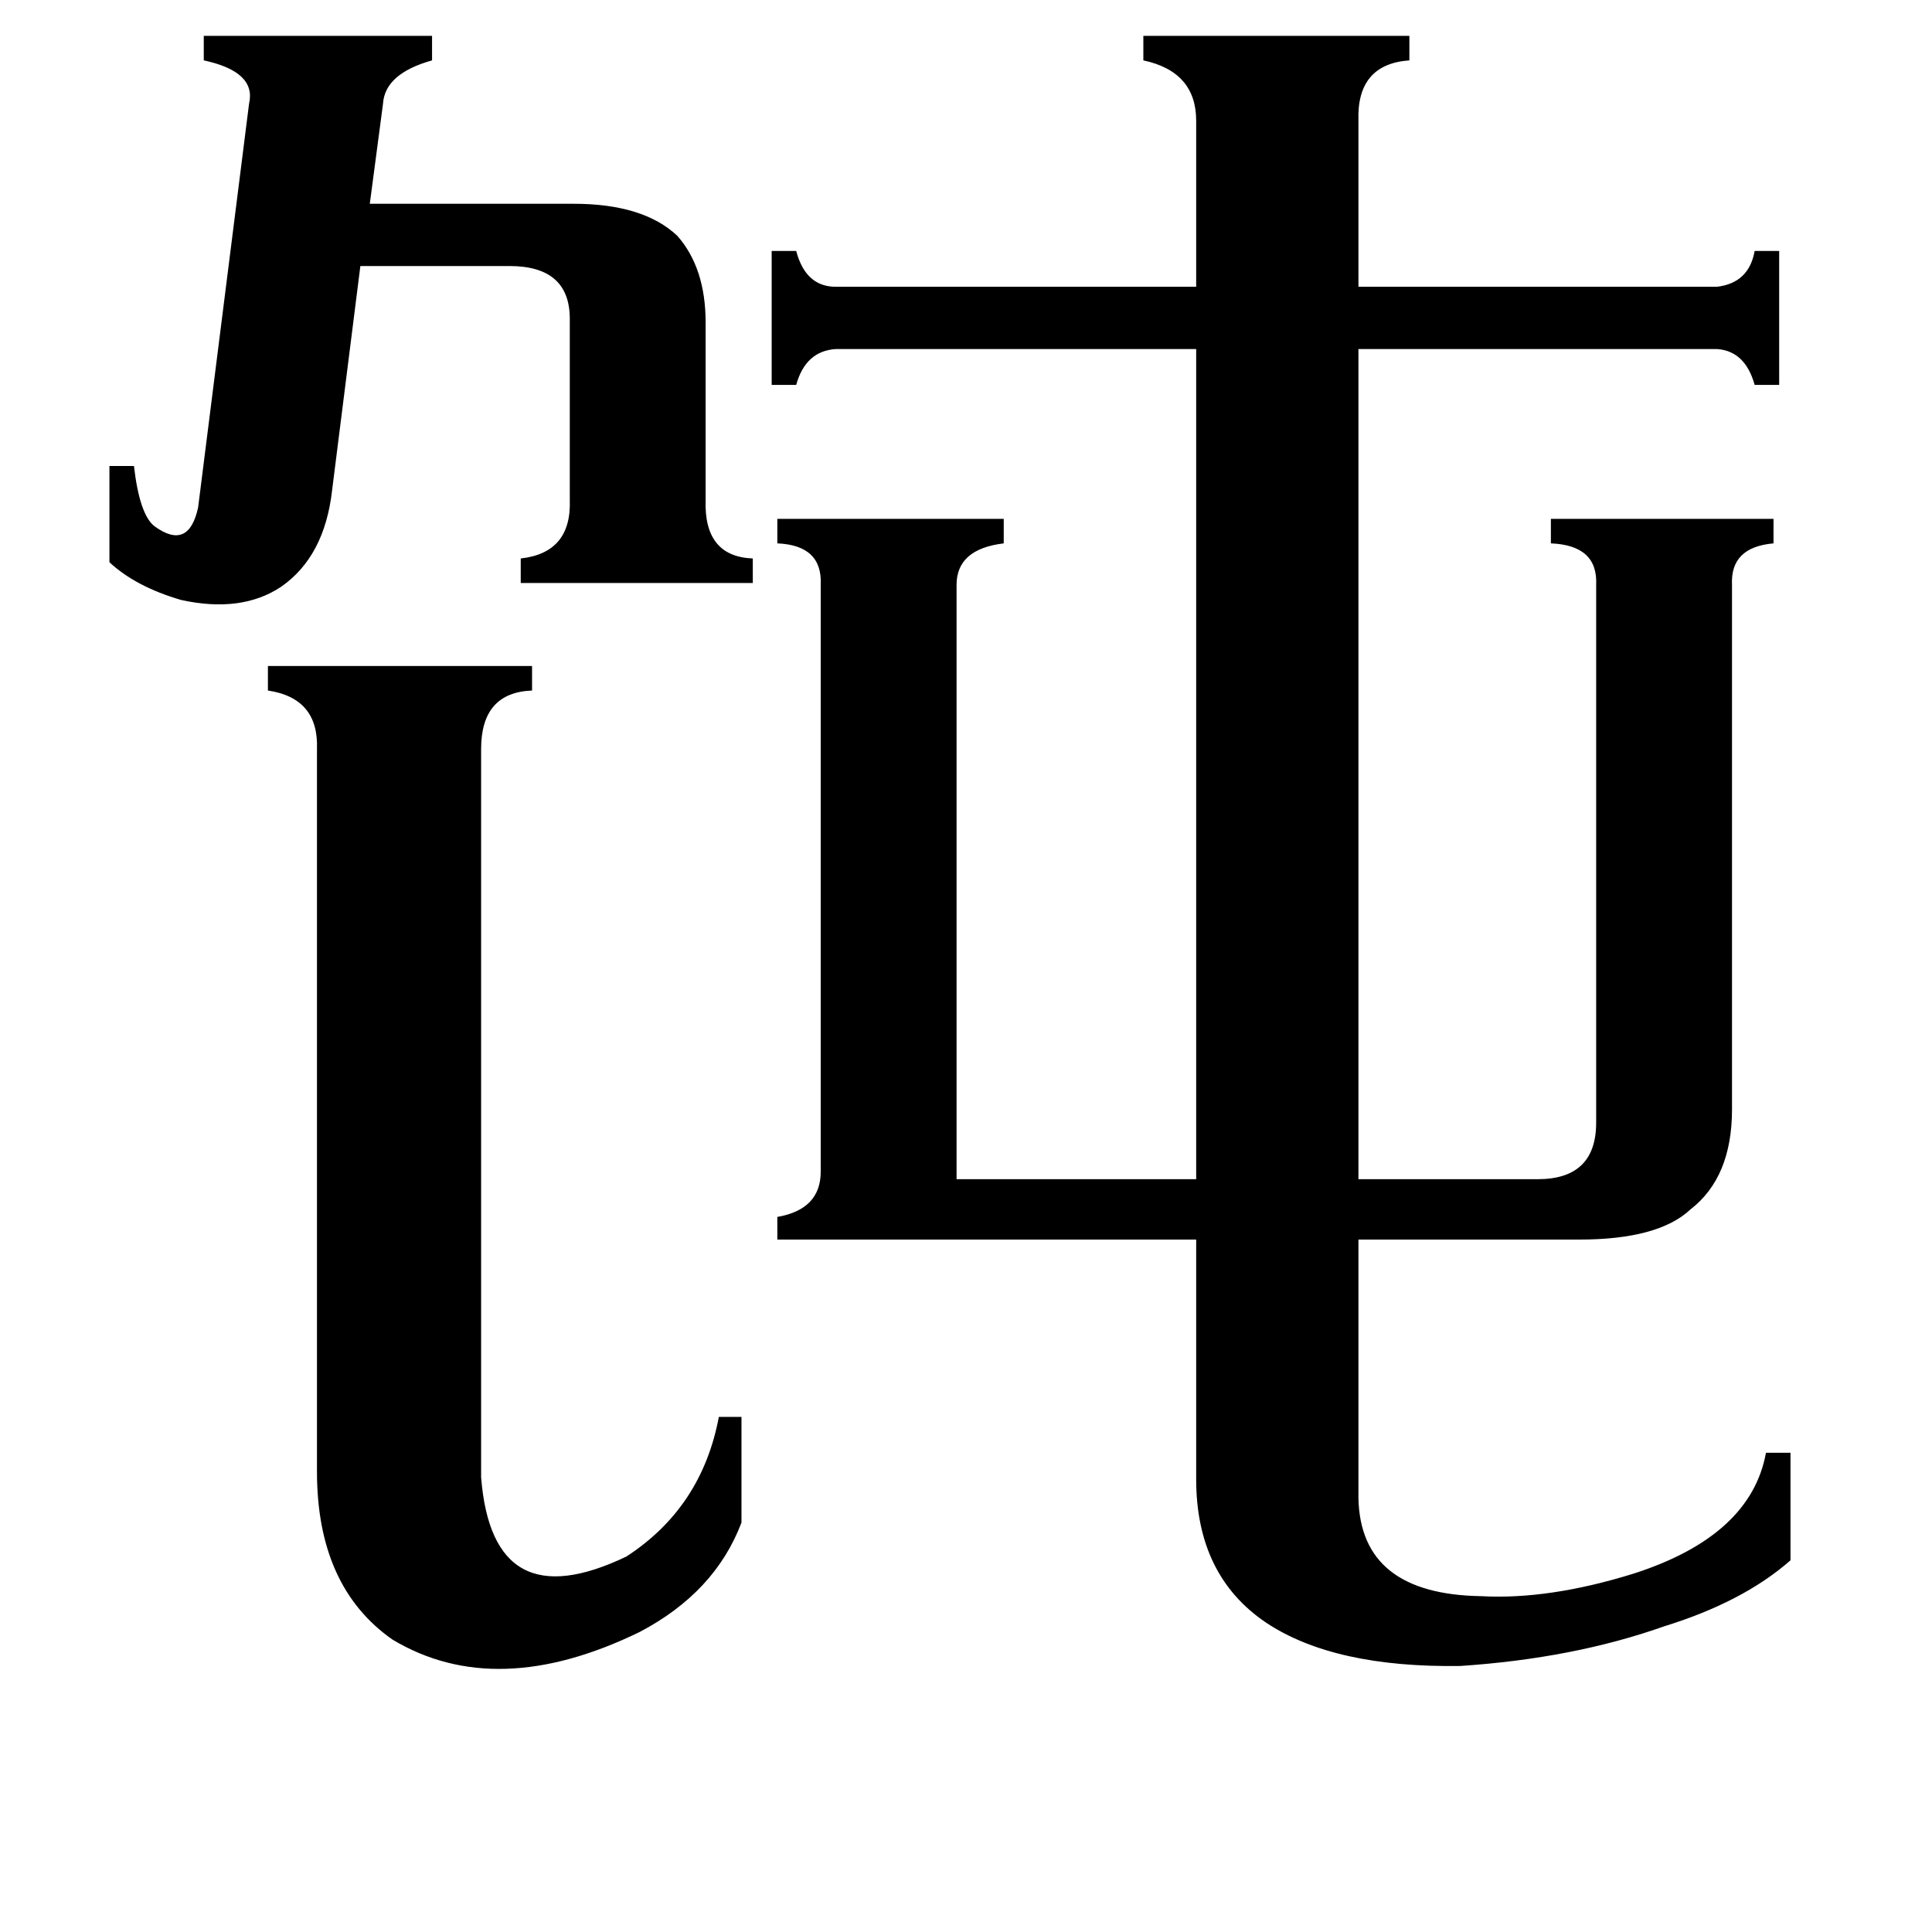 <svg xmlns="http://www.w3.org/2000/svg" viewBox="0 -800 1024 1024">
	<path fill="#000000" d="M58 -553H71Q74 -527 82 -521Q100 -508 105 -531L132 -745Q136 -762 108 -768V-781H229V-768Q204 -761 203 -745L196 -692H304Q341 -692 359 -675Q374 -658 374 -629V-535Q373 -505 399 -504V-491H276V-504Q303 -507 302 -535V-631Q302 -659 270 -659H191L176 -540Q172 -505 149 -489Q128 -475 96 -482Q72 -489 58 -502ZM255 -17Q261 59 332 25Q372 -1 381 -49H393V7Q379 44 339 65Q263 102 208 69Q168 41 168 -20V-403Q169 -430 142 -434V-447H282V-434Q255 -433 255 -403ZM412 -143V-155Q435 -159 435 -179V-490Q436 -511 412 -512V-525H532V-512Q507 -509 507 -490V-175H634V-615H443Q427 -614 422 -596H409V-667H422Q427 -648 443 -648H634V-736Q634 -762 606 -768V-781H747V-768Q719 -766 720 -736V-648H910Q927 -650 930 -667H943V-596H930Q925 -614 910 -615H720V-175H815Q846 -175 846 -205V-490Q847 -511 822 -512V-525H940V-512Q917 -510 918 -490V-212Q918 -176 896 -159Q879 -143 837 -143H720V-6Q721 45 785 46Q821 48 866 34Q928 14 936 -30H949V27Q924 49 882 62Q834 79 774 83Q707 84 671 60Q634 35 634 -16V-143Z"/>
</svg>